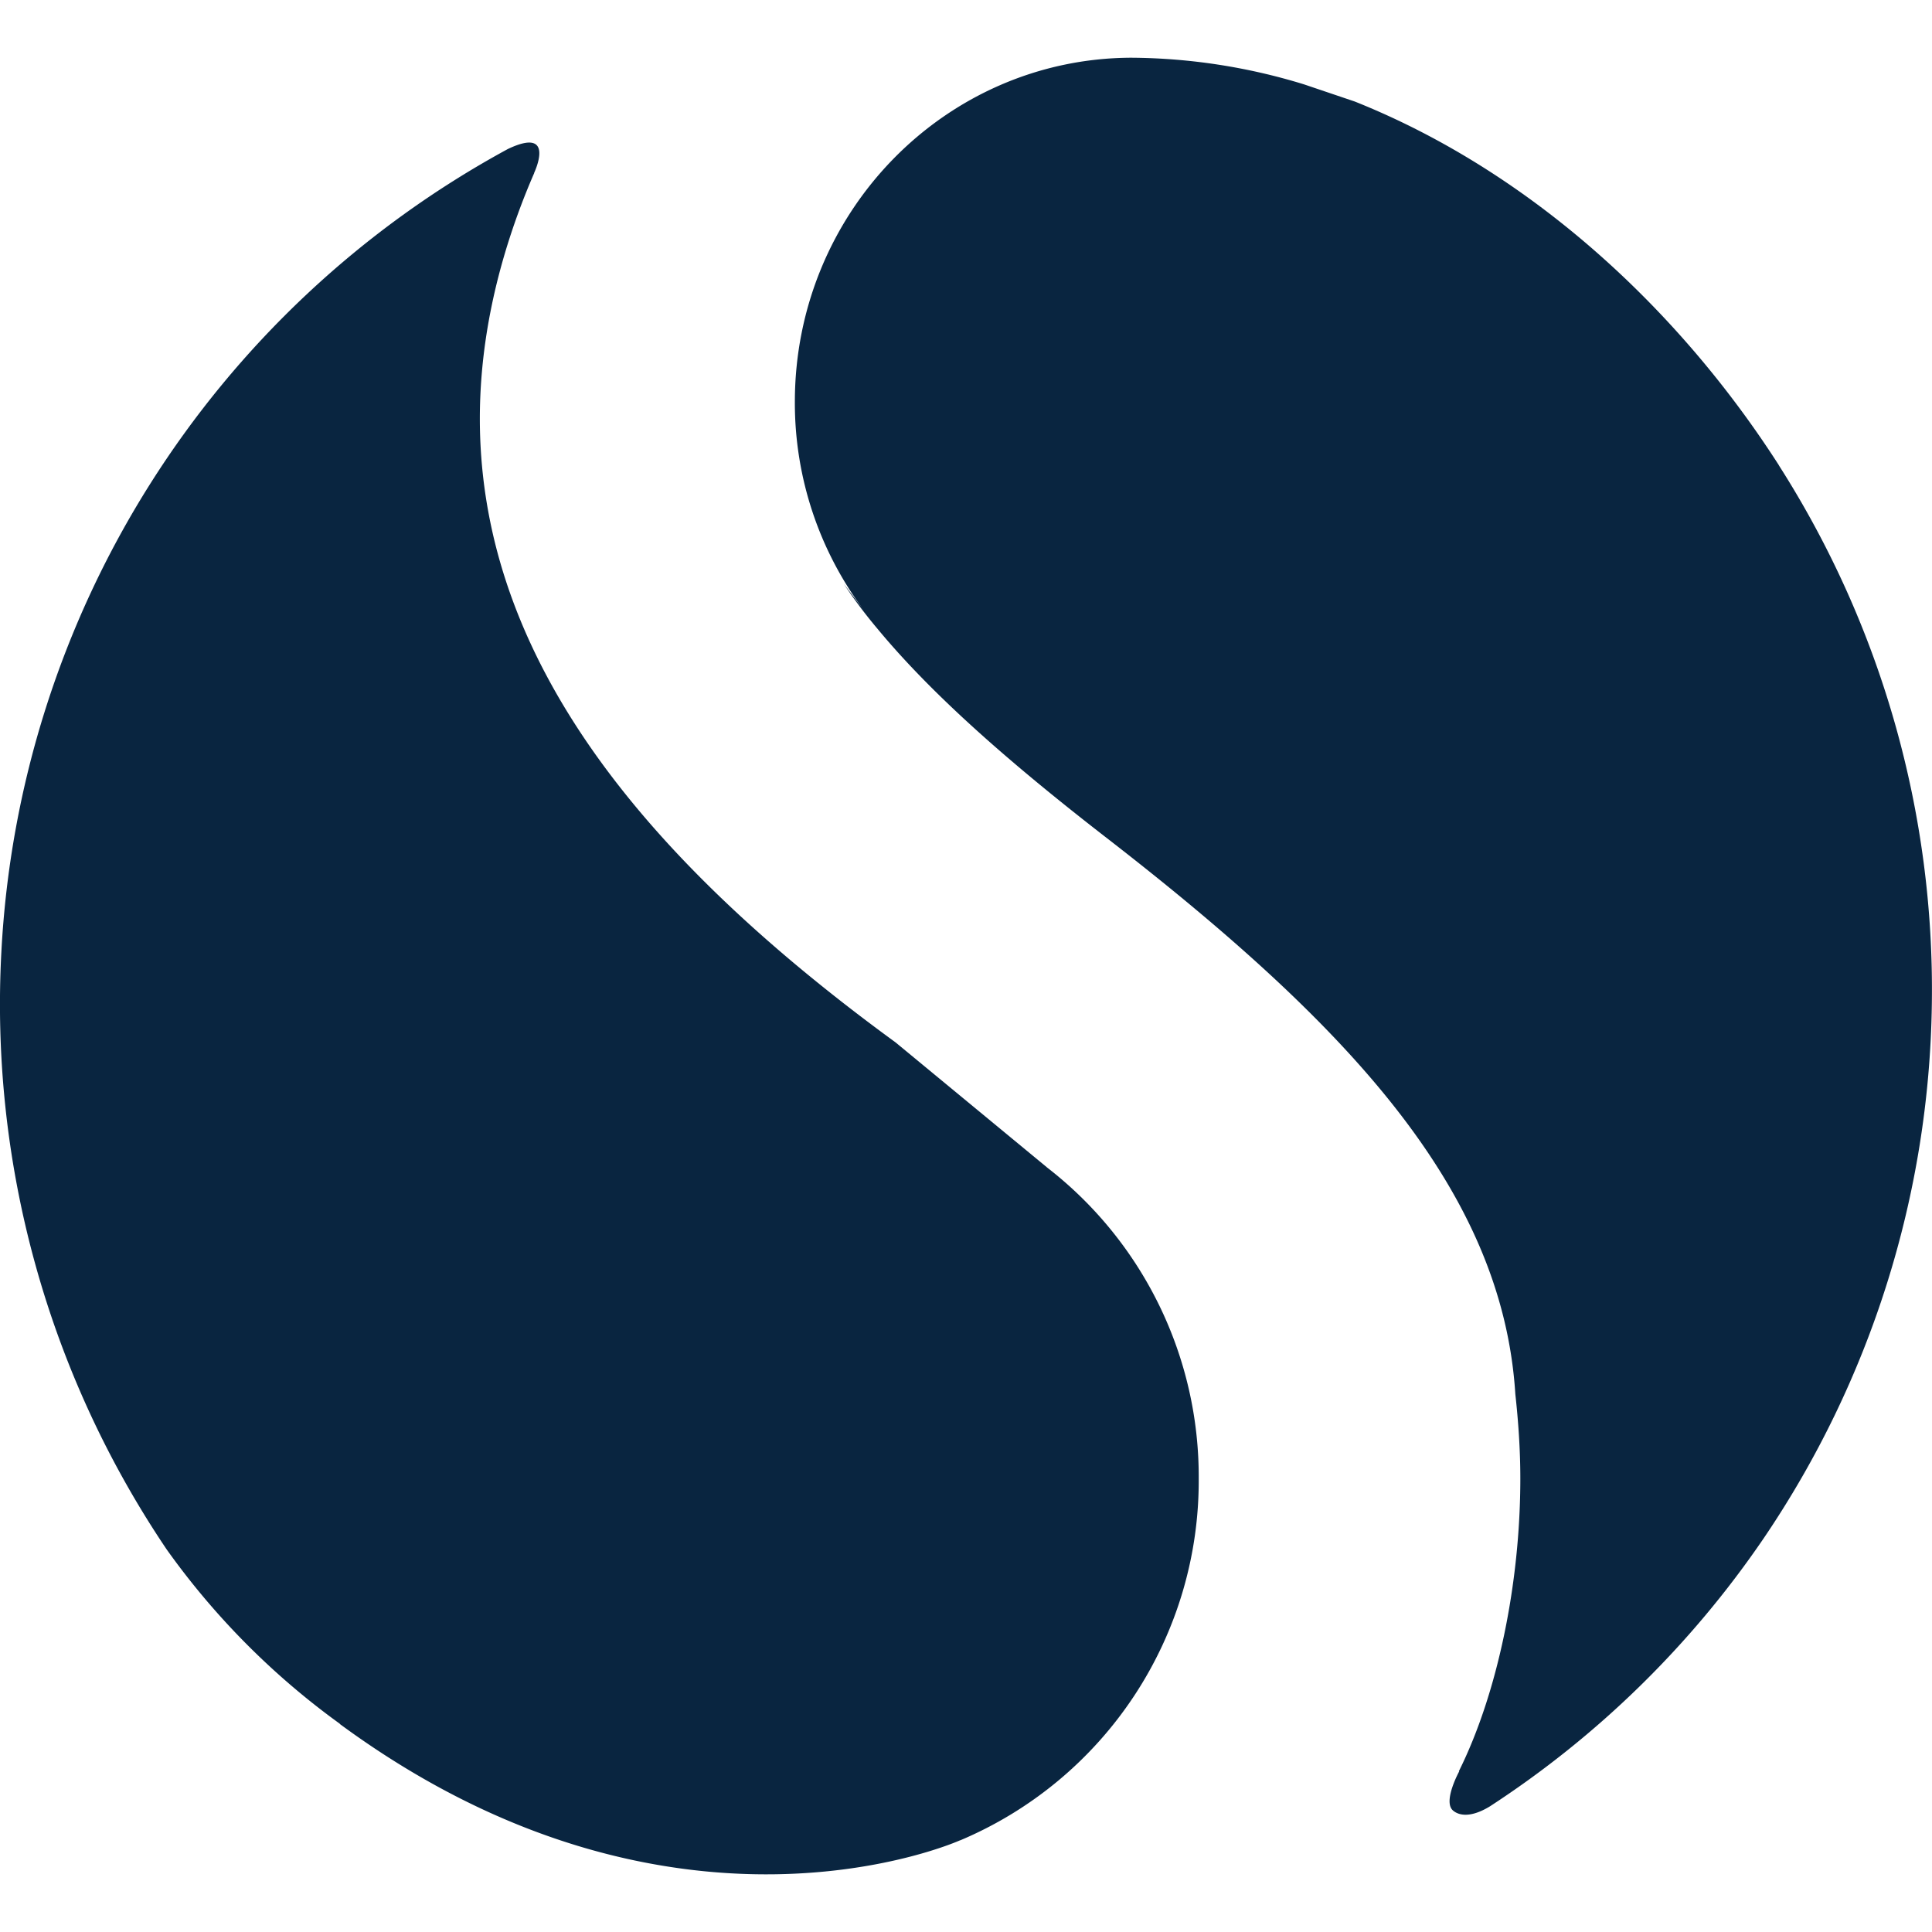 <svg role="img" viewBox="0 0 24 24" xmlns="http://www.w3.org/2000/svg"><style>path { fill: #092540; }</style><title>Similarweb</title><path d="M22.099 5.781c-1.283-2-3.14-3.67-5.27-4.52l-.63-.213a7.433 7.433.0 00-2.15-.331c-2.307.01-4.175 1.92-4.175 4.275a4.3 4.3.0 00.867 2.602l-.26-.342c.124.186.26.37.417.556.663.802 1.604 1.635 2.822 2.58 2.999 2.32 4.943 4.378 5.104 6.93.038.344.062.696.062 1.051.0 1.297-.283 2.67-.764 3.635h.005s-.207.377-.077.487c.066.057.21.1.46-.053a12.104 12.104.0 003.4-3.33 12.111 12.111.0 002.088-6.635 12.098 12.098.0 00-1.9-6.692zm-9.096 8.718-1.878-1.55c-3.934-2.87-5.98-5.966-4.859-9.783a8.73 8.73.0 01.37-1.016v-.004s.278-.583-.327-.295a12.067 12.067.0 00-6.292 9.975 12.11 12.11.0 002.053 7.421 9.394 9.394.0 002.154 2.168H4.22c4.148 3.053 7.706 1.446 7.706 1.446h.003a4.847 4.847.0 002.962-4.492 4.855 4.855.0 00-1.889-3.87z"/></svg>